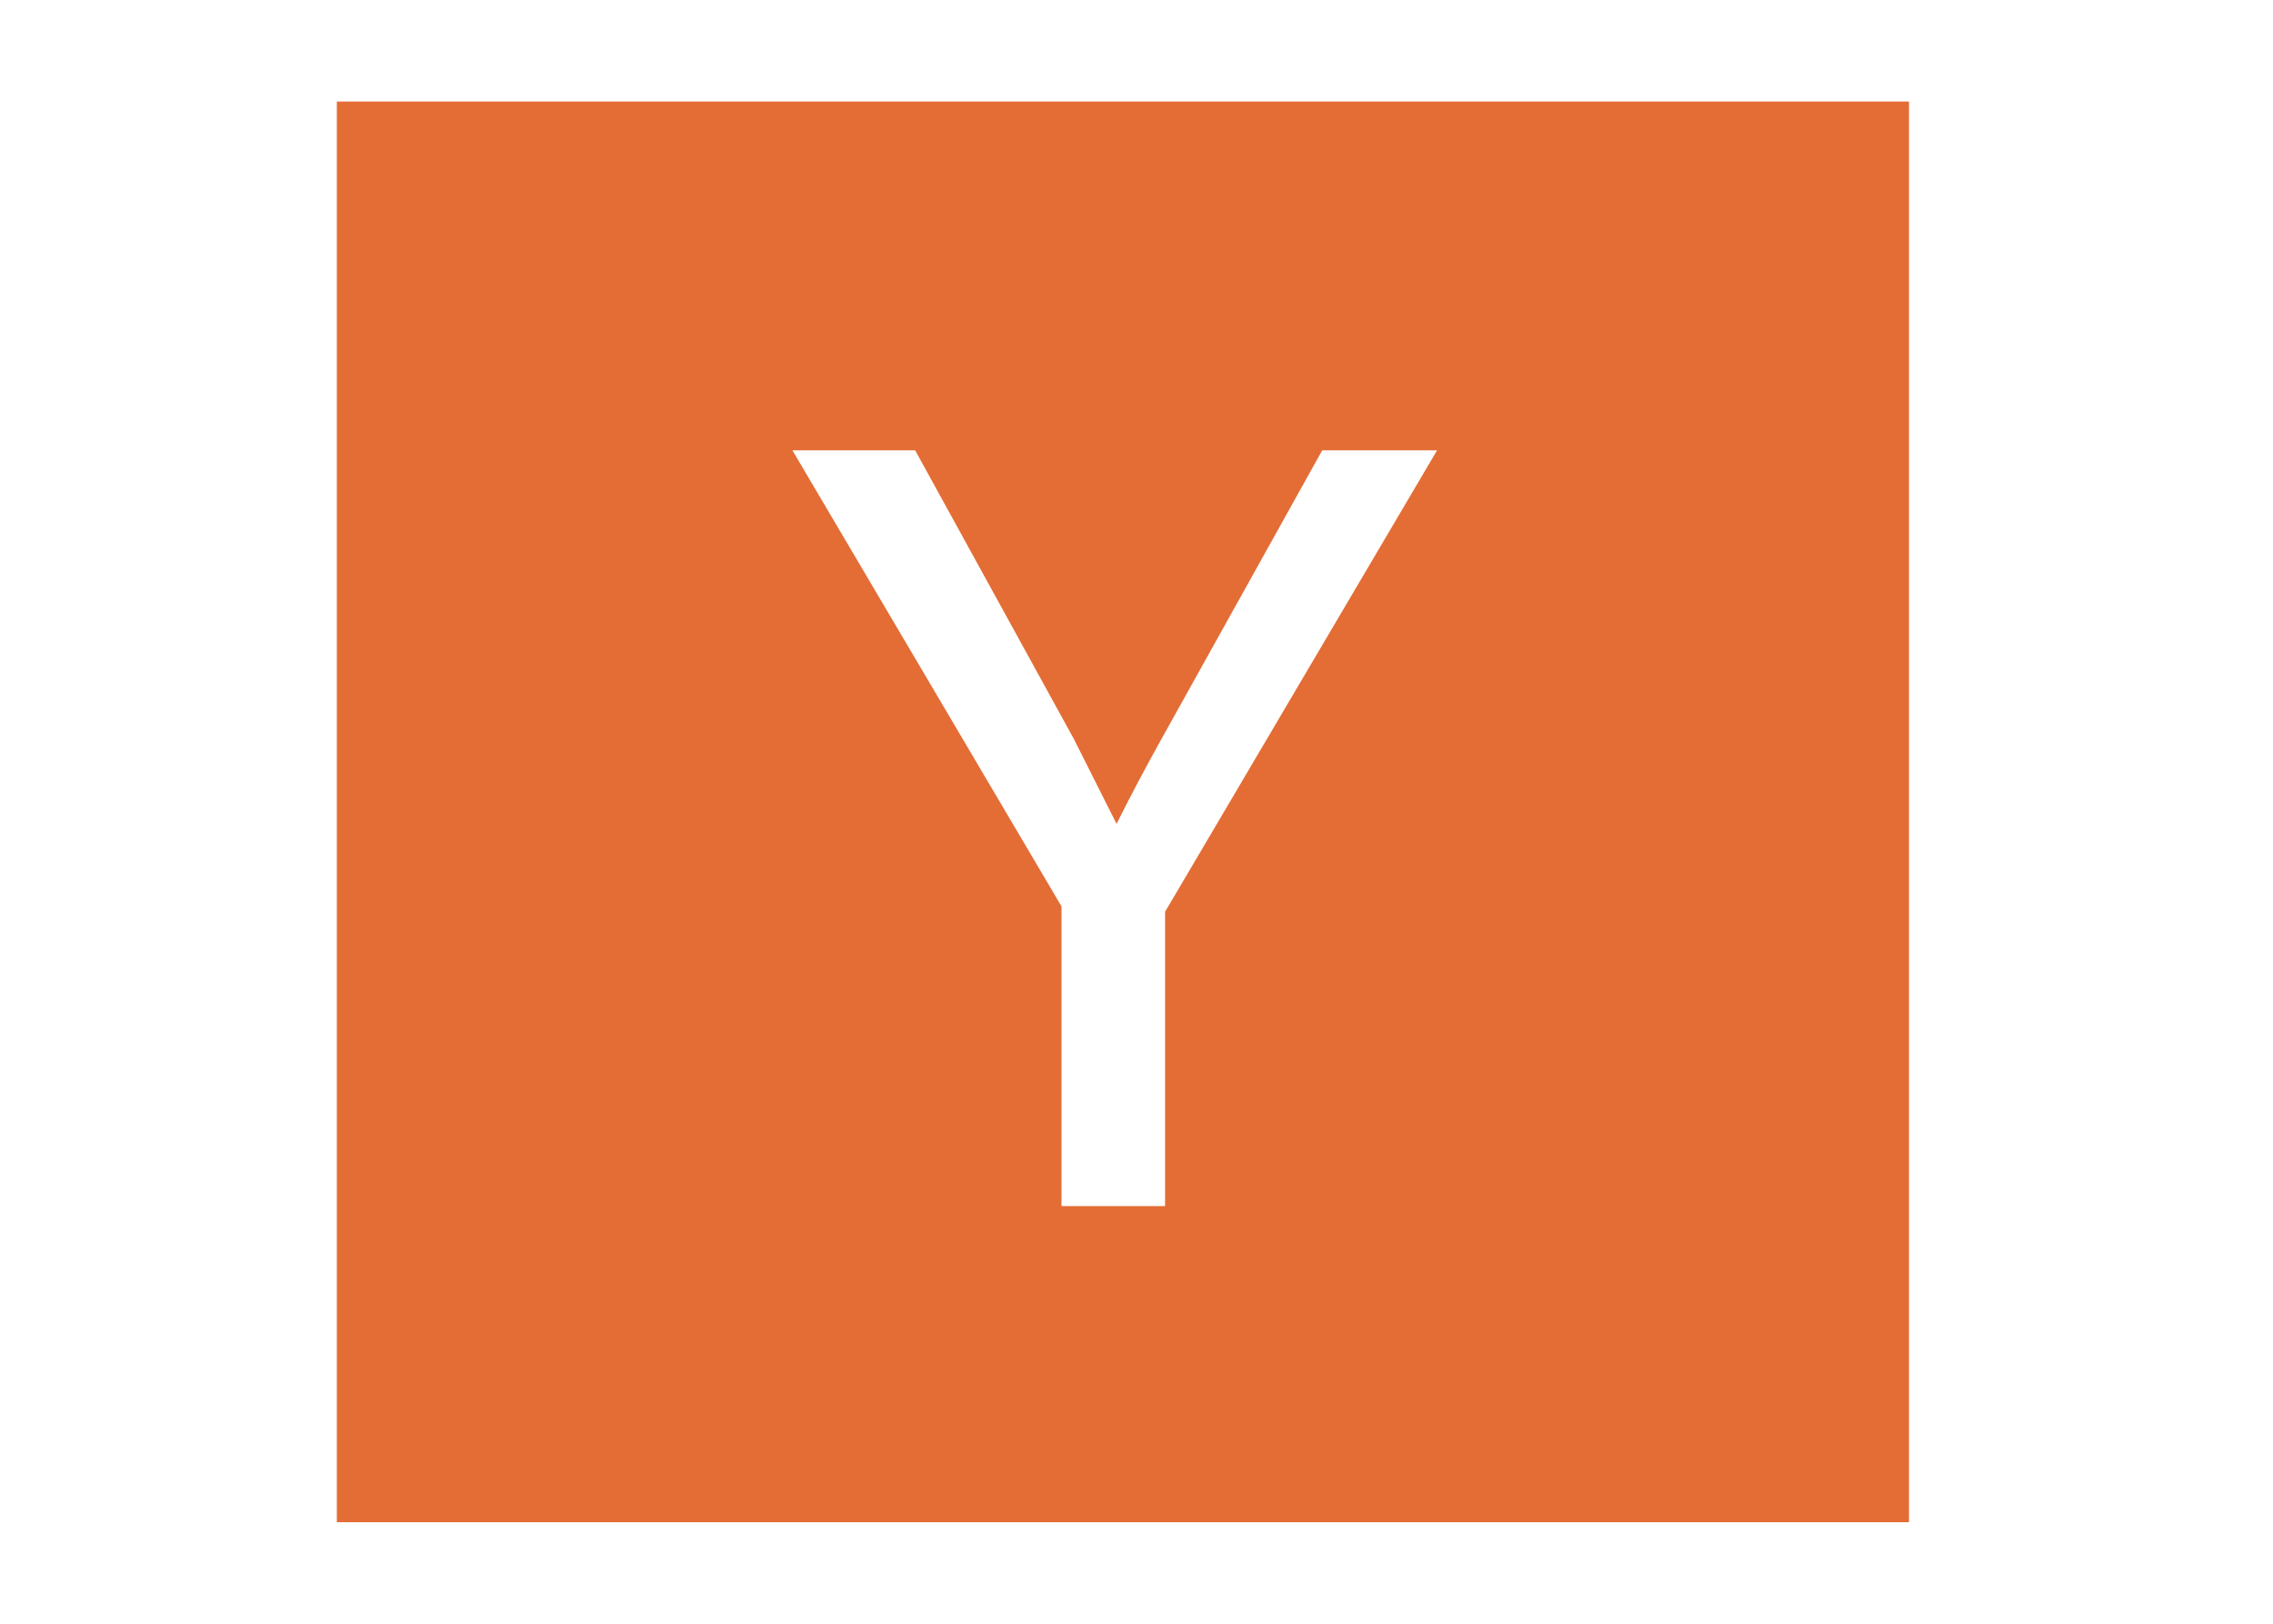 <svg width="21" height="15" viewBox="0 0 21 15" fill="none" xmlns="http://www.w3.org/2000/svg">
<path d="M17.637 0.938V14.062H3.112V0.938H17.637ZM10.764 8.423L13.277 4.16H12.216L10.731 6.826C10.579 7.099 10.44 7.362 10.316 7.611L9.921 6.826L8.455 4.16H7.321L9.807 8.373V11.142H10.764V8.423Z" fill="#E36D35"/>
</svg>
